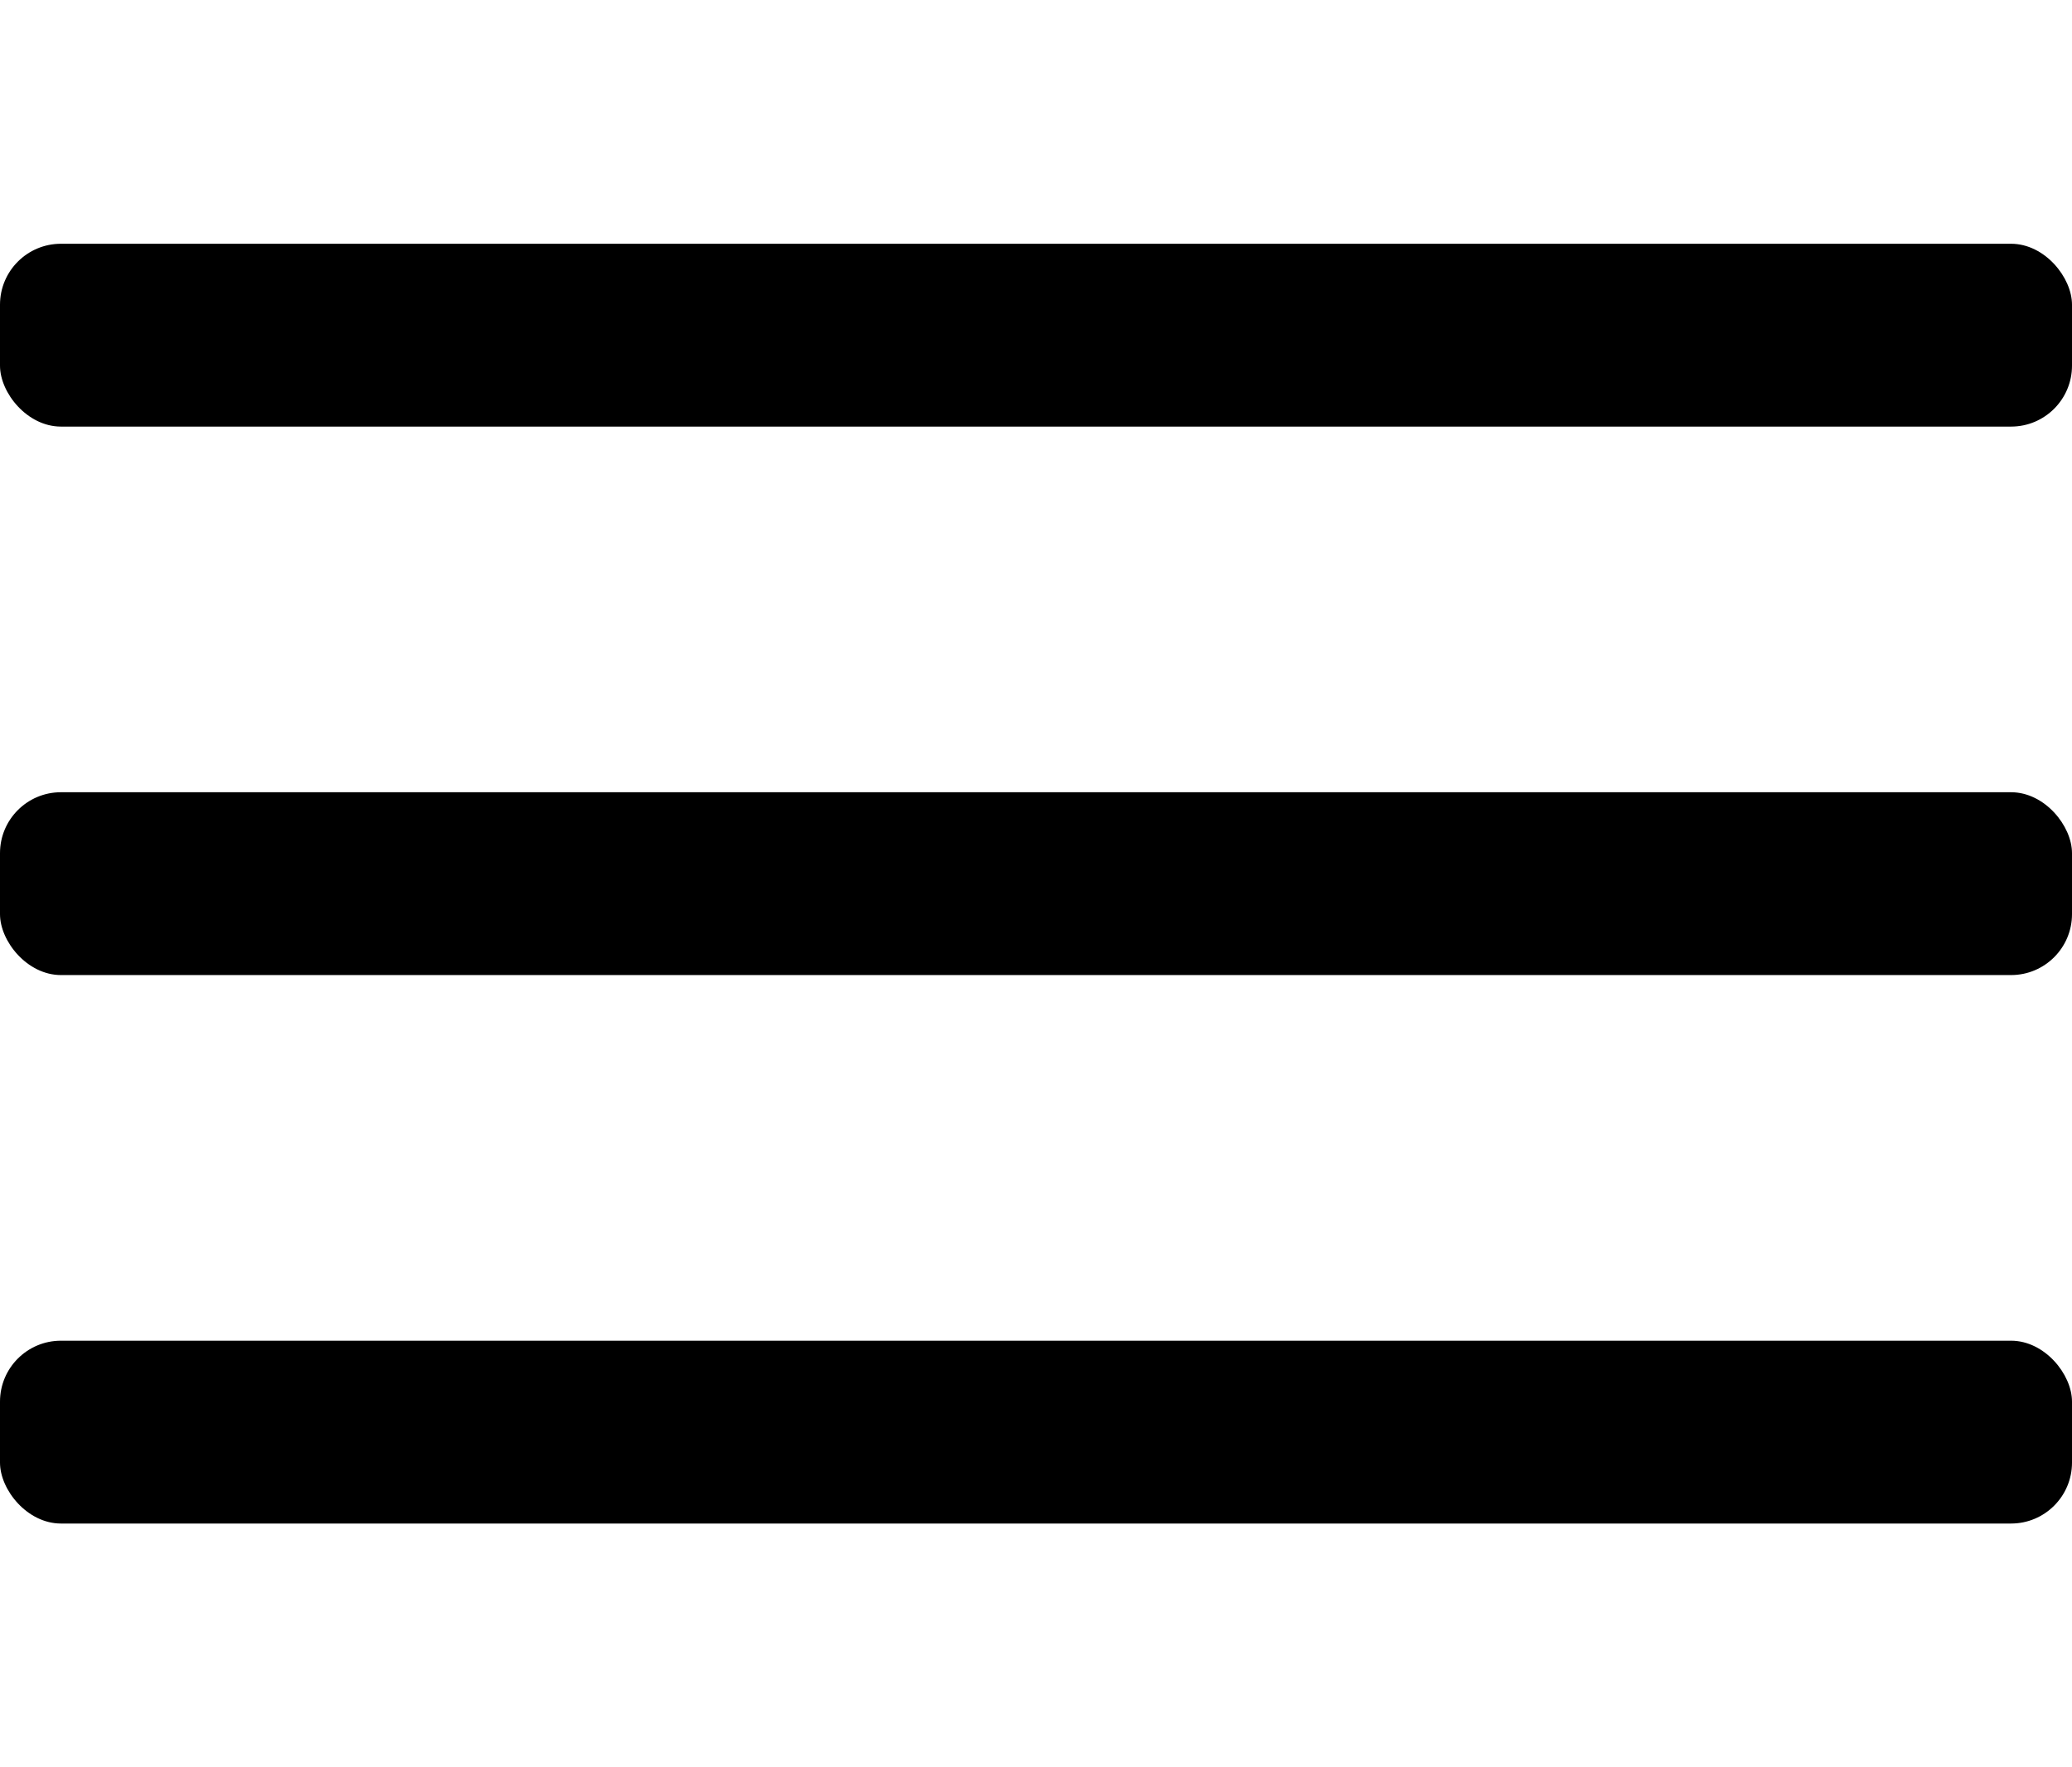 <?xml version="1.0" encoding="UTF-8"?>
<svg width="34px" height="29px" viewBox="0 0 34 29" version="1.1" xmlns="http://www.w3.org/2000/svg" xmlns:xlink="http://www.w3.org/1999/xlink">
  <g stroke="none" stroke-width="1" fill="none" fill-rule="evenodd">
    <g transform="translate(-59, -951)" fill="#000000">
      <g transform="translate(59, 951)">
        <g>
          <rect class="hamburger-1" x="0" y="4" width="34" height="3" rx="1"></rect>
          <rect class="hamburger-2" x="0" y="13" width="34" height="3" rx="1"></rect>
          <rect class="hamburger-3" x="0" y="22" width="34" height="3" rx="1"></rect>
        </g>
      </g>
    </g>
  </g>
</svg>